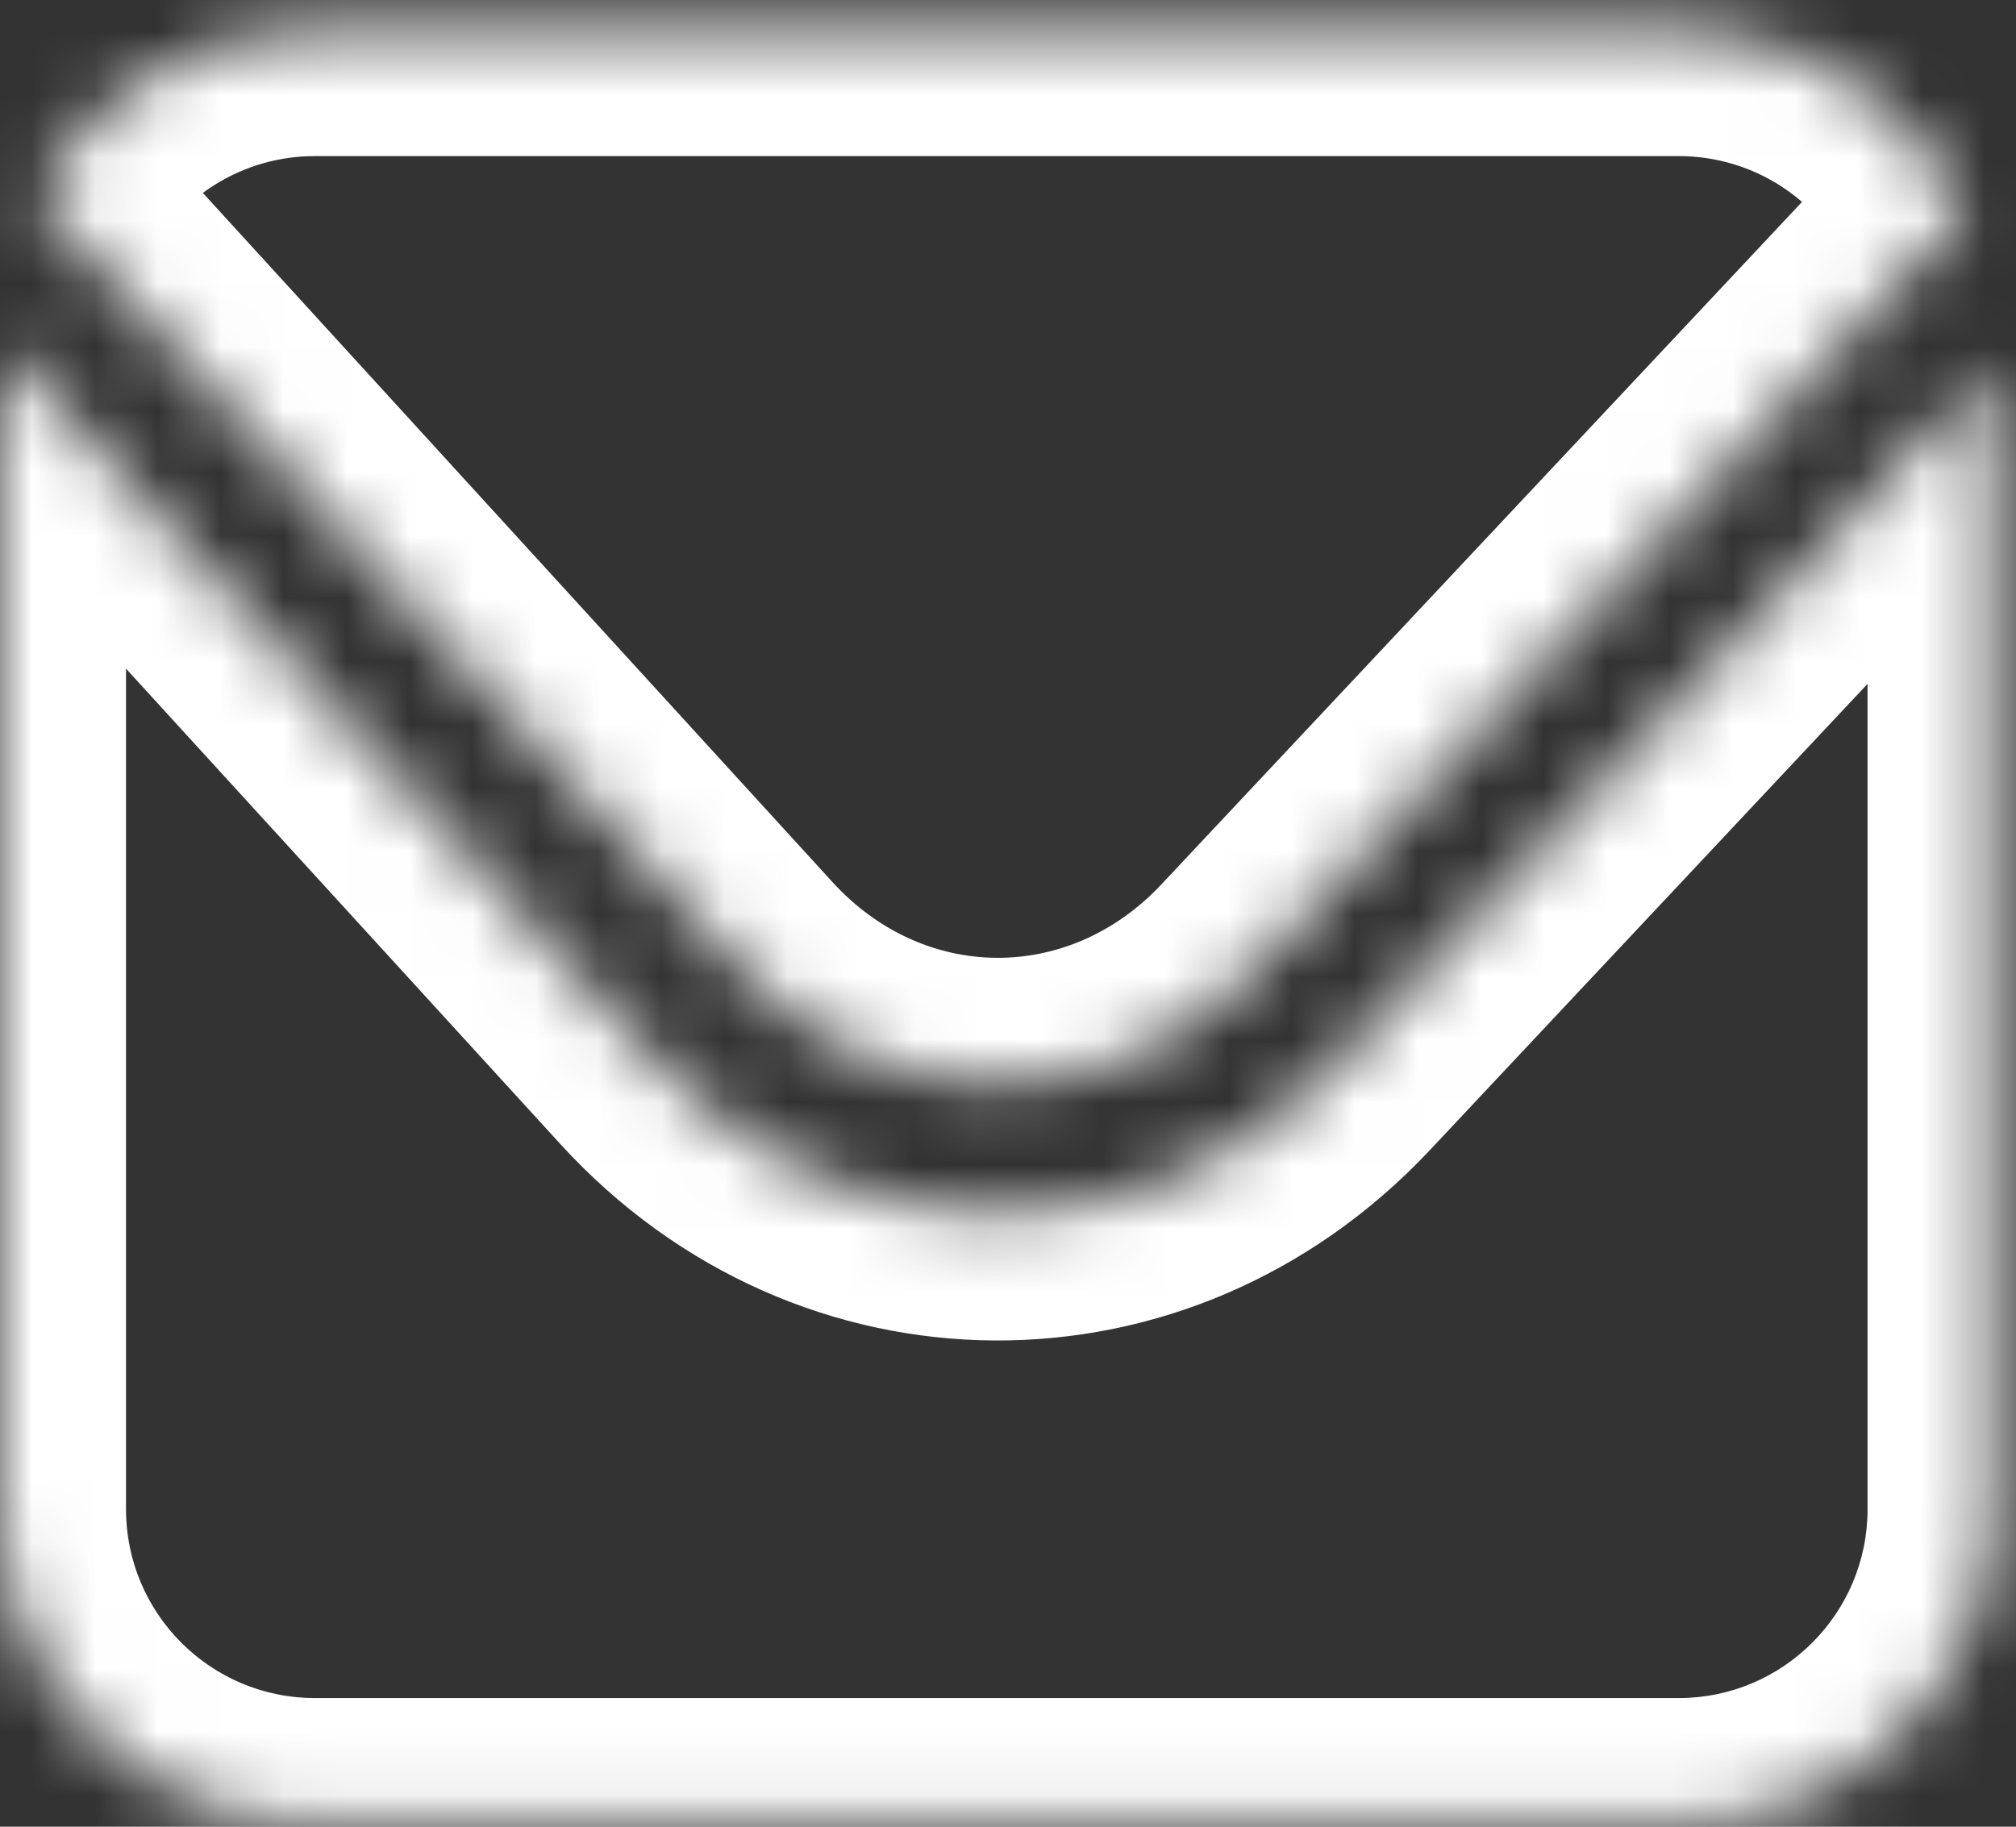 <svg width="32" height="29" viewBox="0 0 32 29" fill="none" xmlns="http://www.w3.org/2000/svg">
<rect x="0" y="0" width="32" height="29" fill="#333333" stroke="none"/>
<mask id="path-1-inside-1_301_157" fill="white">
<path fill-rule="evenodd" clip-rule="evenodd" d="M3.08635e-05 5.46C1.02935e-05 5.466 0 5.472 0 5.478V23.958C0 26.719 2.239 28.958 5 28.958H26.644C29.406 28.958 31.644 26.719 31.644 23.958V5.802L21.241 16.887C18.218 20.108 13.351 20.075 10.371 16.813L3.08635e-05 5.46ZM0.58 3.138C1.419 1.556 3.084 0.478 5 0.478H26.645C28.656 0.478 30.391 1.666 31.184 3.379L30.186 4.442L19.892 15.41C17.625 17.826 13.975 17.802 11.74 15.355L1.578 4.231L0.58 3.138Z"/>
</mask>
<path d="M3.08635e-05 5.46L1.477 4.111C0.921 3.503 0.049 3.297 -0.72 3.594C-1.489 3.891 -1.997 4.629 -2 5.453L3.08635e-05 5.46ZM31.644 5.802H33.644C33.644 4.982 33.143 4.244 32.38 3.942C31.617 3.64 30.748 3.835 30.186 4.433L31.644 5.802ZM21.241 16.887L22.7 18.255L21.241 16.887ZM10.371 16.813L11.848 15.464L10.371 16.813ZM0.58 3.138L-1.187 2.201C-1.583 2.948 -1.467 3.863 -0.897 4.487L0.58 3.138ZM31.184 3.379L32.642 4.748C33.2 4.153 33.342 3.279 32.999 2.538L31.184 3.379ZM30.186 4.442L28.728 3.073L28.728 3.073L30.186 4.442ZM19.892 15.41L21.351 16.779L19.892 15.41ZM11.74 15.355L10.263 16.704L11.74 15.355ZM1.578 4.231L3.055 2.882V2.882L1.578 4.231ZM2 5.478C2 5.474 2 5.471 2 5.467L-2 5.453C-2 5.461 -2 5.47 -2 5.478H2ZM2 23.958V5.478H-2V23.958H2ZM5 26.958C3.343 26.958 2 25.615 2 23.958H-2C-2 27.824 1.134 30.958 5 30.958V26.958ZM26.644 26.958H5V30.958H26.644V26.958ZM29.644 23.958C29.644 25.615 28.301 26.958 26.644 26.958V30.958C30.51 30.958 33.644 27.824 33.644 23.958H29.644ZM29.644 5.802V23.958H33.644V5.802H29.644ZM30.186 4.433L19.783 15.518L22.7 18.255L33.103 7.171L30.186 4.433ZM19.783 15.518C17.557 17.89 14.042 17.866 11.848 15.464L8.894 18.162C12.66 22.284 18.879 22.326 22.7 18.255L19.783 15.518ZM11.848 15.464L1.477 4.111L-1.477 6.809L8.894 18.162L11.848 15.464ZM2.347 4.075C2.853 3.121 3.853 2.478 5 2.478V-1.522C2.315 -1.522 -0.014 -0.009 -1.187 2.201L2.347 4.075ZM5 2.478H26.645V-1.522H5V2.478ZM26.645 2.478C27.849 2.478 28.891 3.187 29.369 4.219L32.999 2.538C31.89 0.145 29.464 -1.522 26.645 -1.522V2.478ZM31.645 5.81L32.642 4.748L29.726 2.01L28.728 3.073L31.645 5.81ZM21.351 16.779L31.645 5.81L28.728 3.073L18.434 14.041L21.351 16.779ZM10.263 16.704C13.284 20.011 18.286 20.044 21.351 16.779L18.434 14.041C16.964 15.608 14.665 15.592 13.216 14.006L10.263 16.704ZM0.102 5.58L10.263 16.704L13.216 14.006L3.055 2.882L0.102 5.58ZM-0.897 4.487L0.102 5.58L3.055 2.882L2.057 1.789L-0.897 4.487Z" fill="white" mask="url(#path-1-inside-1_301_157)"/>
</svg>
